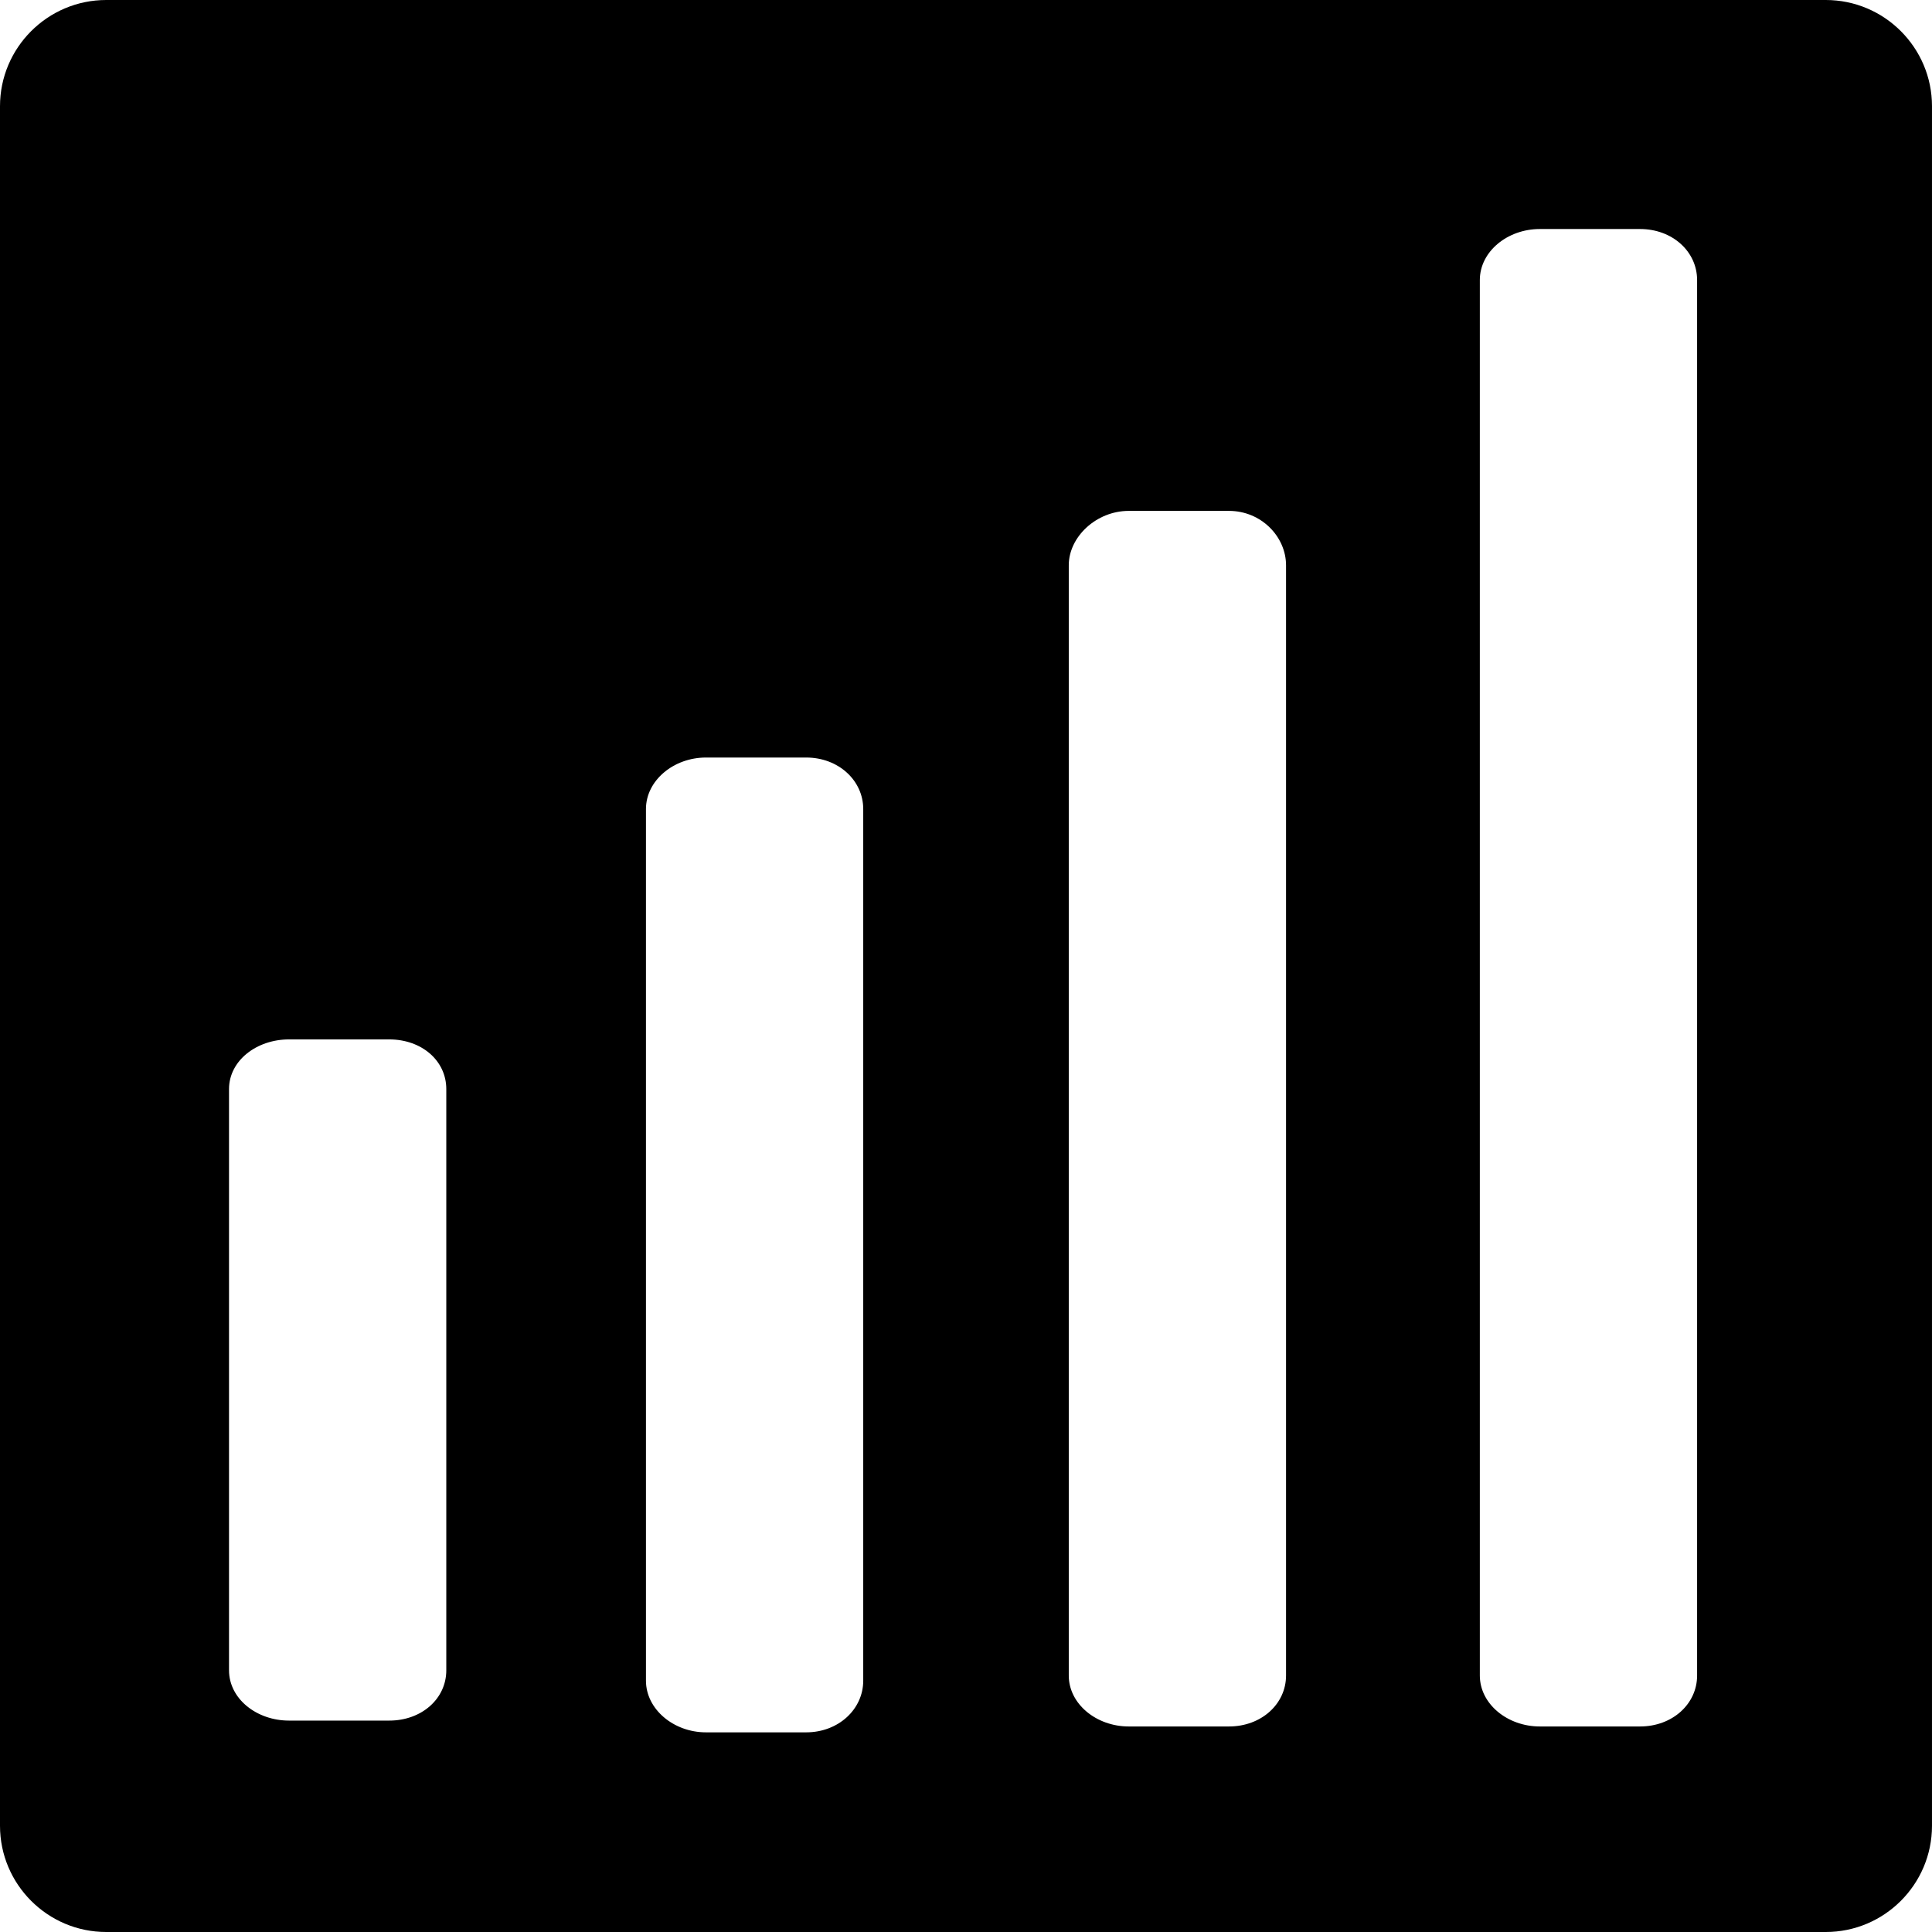 <?xml version="1.0" encoding="iso-8859-1"?>
<!-- Generator: Adobe Illustrator 17.1.0, SVG Export Plug-In . SVG Version: 6.00 Build 0)  -->
<!DOCTYPE svg PUBLIC "-//W3C//DTD SVG 1.1//EN" "http://www.w3.org/Graphics/SVG/1.1/DTD/svg11.dtd">
<svg version="1.1" id="Capa_1" xmlns="http://www.w3.org/2000/svg" xmlns:xlink="http://www.w3.org/1999/xlink" x="0px" y="0px"
	 viewBox="0 0 329 329" style="enable-background:new 0 0 329 329;" xml:space="preserve">
<path d="M310.912,0H18.088C8.114,0,0,8.114,0,18.088v292.823C0,320.886,8.114,329,18.088,329h292.823
	c9.974,0,18.088-8.114,18.088-18.088V18.088C329,8.114,320.886,0,310.912,0z M76,284.433c0,4.86-4.211,8.567-9.715,8.567h-17.07
	C43.711,293,39,289.294,39,284.433V185.46c0-4.86,4.711-8.46,10.215-8.46h17.07c5.503,0,9.715,3.6,9.715,8.46V284.433z M147,286.2
	c0,4.86-4.211,8.8-9.715,8.8h-17.07c-5.503,0-10.215-3.94-10.215-8.8V137.77c0-4.86,4.711-8.77,10.215-8.77h17.07
	c5.503,0,9.715,3.91,9.715,8.77V286.2z M219,285.317c0,4.86-4.211,8.683-9.715,8.683h-17.07c-5.503,0-10.215-3.823-10.215-8.683
	V96.263c0-4.86,4.711-9.263,10.215-9.263h17.07c5.503,0,9.715,4.403,9.715,9.263V285.317z M289,285.317
	c0,4.86-4.211,8.683-9.715,8.683h-17.07c-5.503,0-10.215-3.823-10.215-8.683V47.69c0-4.86,4.711-8.69,10.215-8.69h17.07
	c5.503,0,9.715,3.83,9.715,8.69V285.317z"/>
<g>
</g>
<g>
</g>
<g>
</g>
<g>
</g>
<g>
</g>
<g>
</g>
<g>
</g>
<g>
</g>
<g>
</g>
<g>
</g>
<g>
</g>
<g>
</g>
<g>
</g>
<g>
</g>
<g>
</g>
</svg>

